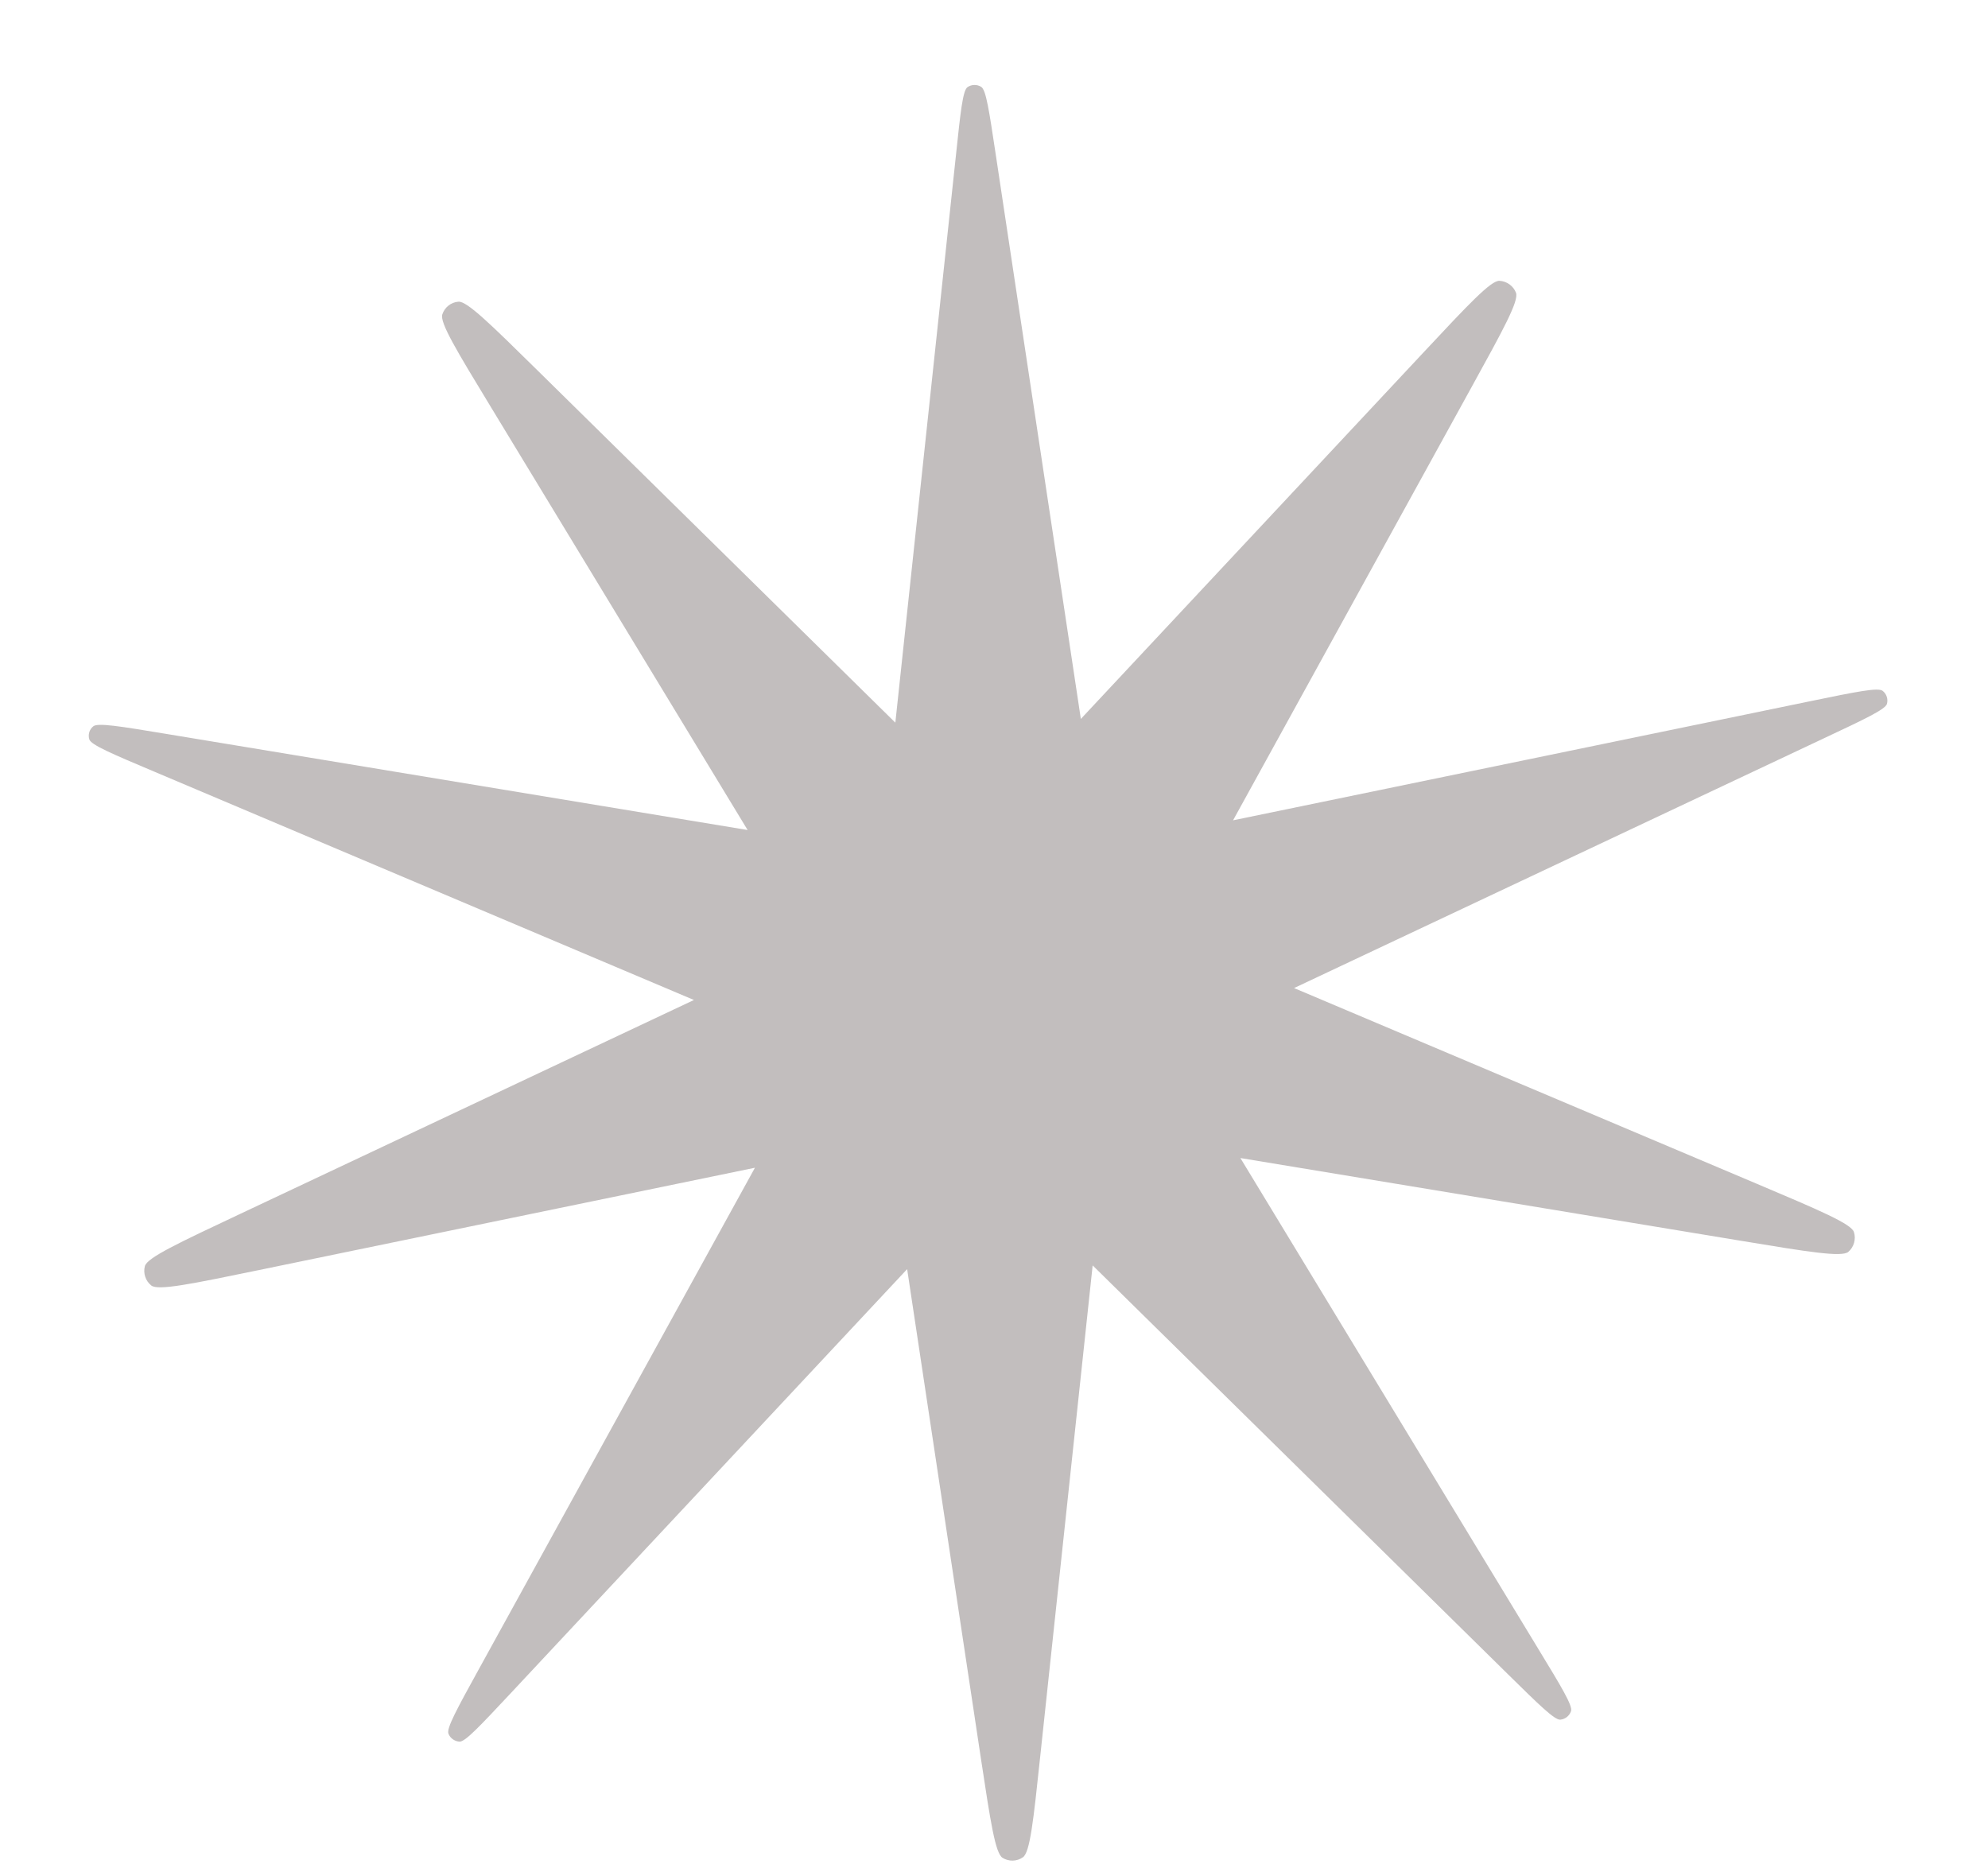 <svg width="16" height="15" viewBox="0 0 16 15" fill="none" xmlns="http://www.w3.org/2000/svg">
<path d="M3.949 3.273C3.675 2.822 3.538 2.596 3.56 2.53C3.579 2.473 3.629 2.433 3.689 2.428C3.758 2.422 3.946 2.607 4.323 2.978L7.206 5.816L7.695 1.237C7.731 0.897 7.749 0.727 7.787 0.701C7.82 0.679 7.863 0.678 7.897 0.699C7.936 0.723 7.961 0.892 8.012 1.23L8.699 5.786L11.459 2.834C11.819 2.449 11.999 2.257 12.068 2.26C12.127 2.263 12.18 2.301 12.201 2.356C12.226 2.421 12.099 2.652 11.845 3.113L9.924 6.602L14.576 5.642C14.936 5.568 15.116 5.531 15.152 5.56C15.183 5.584 15.197 5.625 15.187 5.664C15.175 5.709 15.009 5.787 14.677 5.943L10.415 7.952L14.139 9.527C14.647 9.742 14.901 9.85 14.921 9.916C14.939 9.973 14.921 10.036 14.876 10.075C14.823 10.12 14.55 10.075 14.006 9.985L9.983 9.32L12.384 13.276C12.567 13.577 12.659 13.728 12.644 13.772C12.631 13.809 12.598 13.836 12.558 13.84C12.512 13.844 12.386 13.72 12.135 13.473L8.794 10.184L8.371 14.145C8.317 14.654 8.29 14.909 8.232 14.948C8.183 14.982 8.119 14.983 8.069 14.952C8.01 14.915 7.972 14.662 7.895 14.155L7.301 10.214L4.104 13.634C3.864 13.89 3.744 14.019 3.698 14.017C3.658 14.014 3.623 13.989 3.609 13.952C3.593 13.909 3.677 13.755 3.846 13.448L6.076 9.398L2.082 10.222C1.543 10.333 1.273 10.389 1.218 10.346C1.171 10.309 1.151 10.247 1.166 10.19C1.184 10.122 1.433 10.005 1.932 9.77L5.585 8.048L1.241 6.21C0.902 6.067 0.733 5.995 0.719 5.951C0.707 5.913 0.719 5.871 0.75 5.846C0.785 5.815 0.966 5.845 1.329 5.905L6.017 6.68L3.949 3.273Z" fill="#C2BEBE"></path>
</svg>
